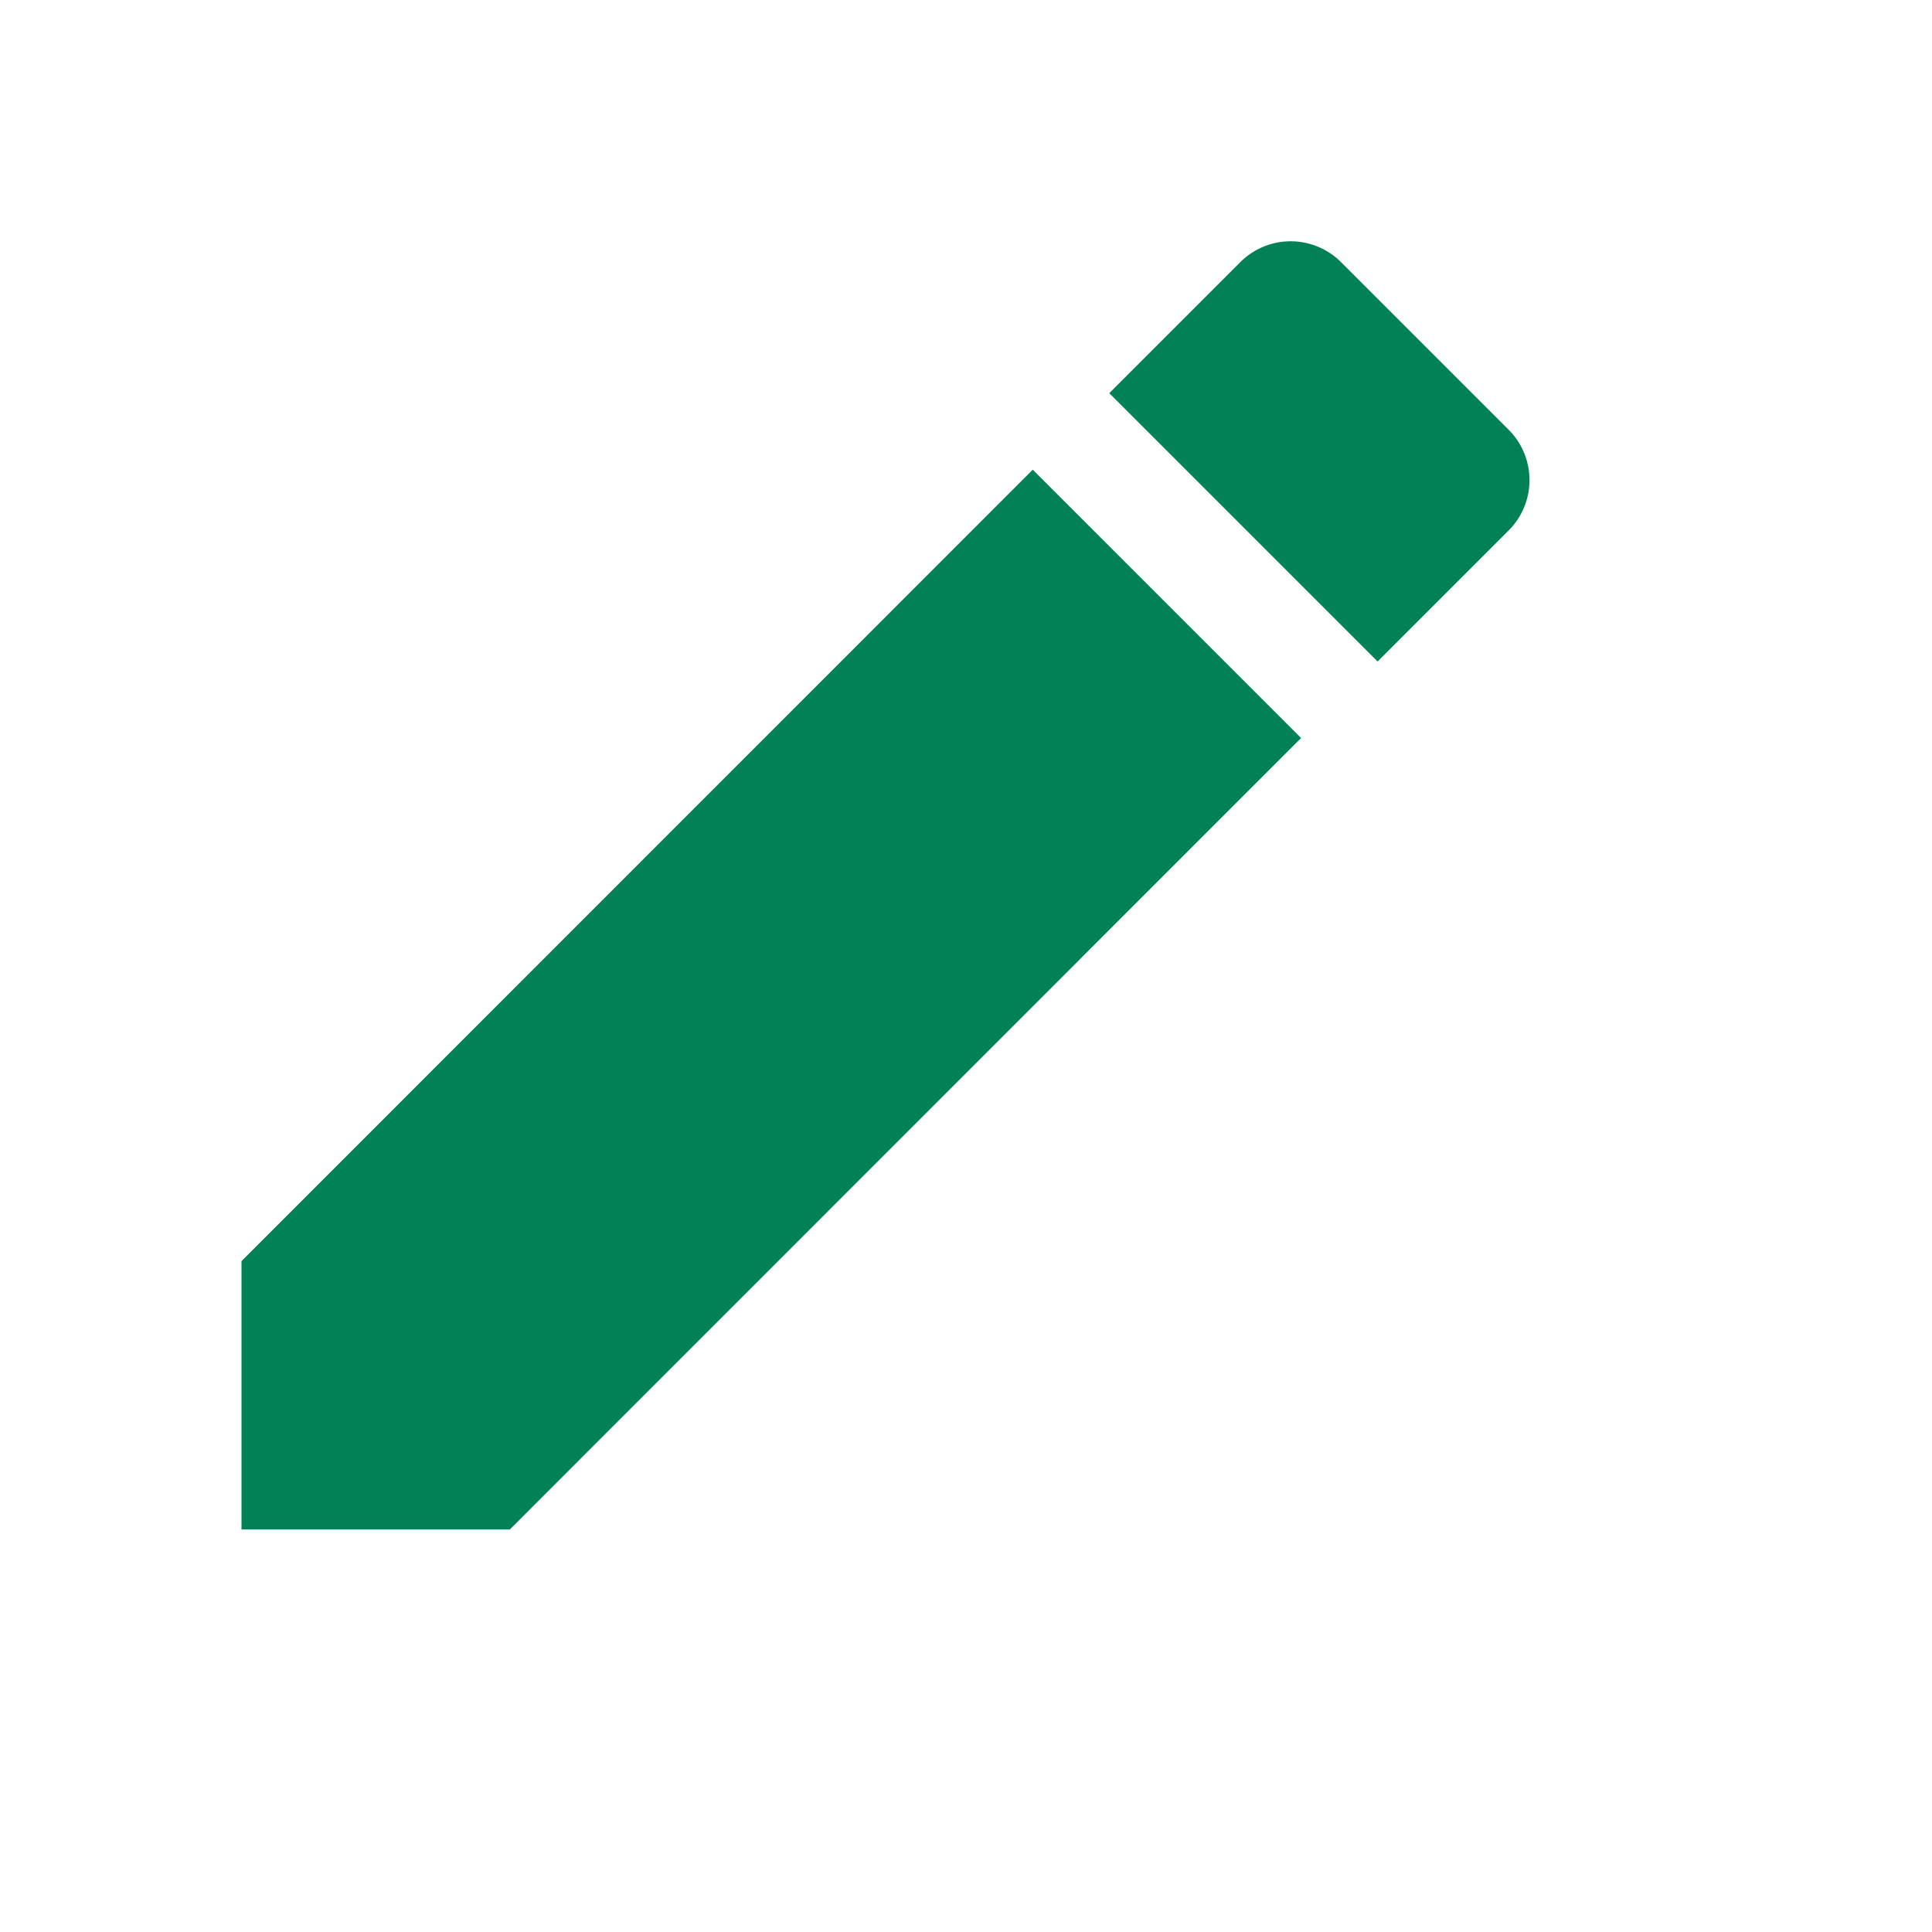 <svg id="ic_mode_edit_black_24px" xmlns="http://www.w3.org/2000/svg" viewBox="0 0 36 36">
  <defs>
    <style>
      .cls-1 {
        fill: #008156;
      }

      .cls-2 {
        fill: none;
      }
    </style>
  </defs>
  <path id="패스_18" data-name="패스 18" class="cls-1" d="M3,22v5H8L22.744,12.253l-5-5ZM26.61,8.387a1.328,1.328,0,0,0,0-1.88l-3.12-3.12a1.328,1.328,0,0,0-1.88,0l-2.44,2.44,5,5,2.44-2.44Z" transform="translate(1.5 1.499)"/>
  <path id="패스_19" data-name="패스 19" class="cls-2" d="M0,0H36V36H0Z"/>
</svg>
